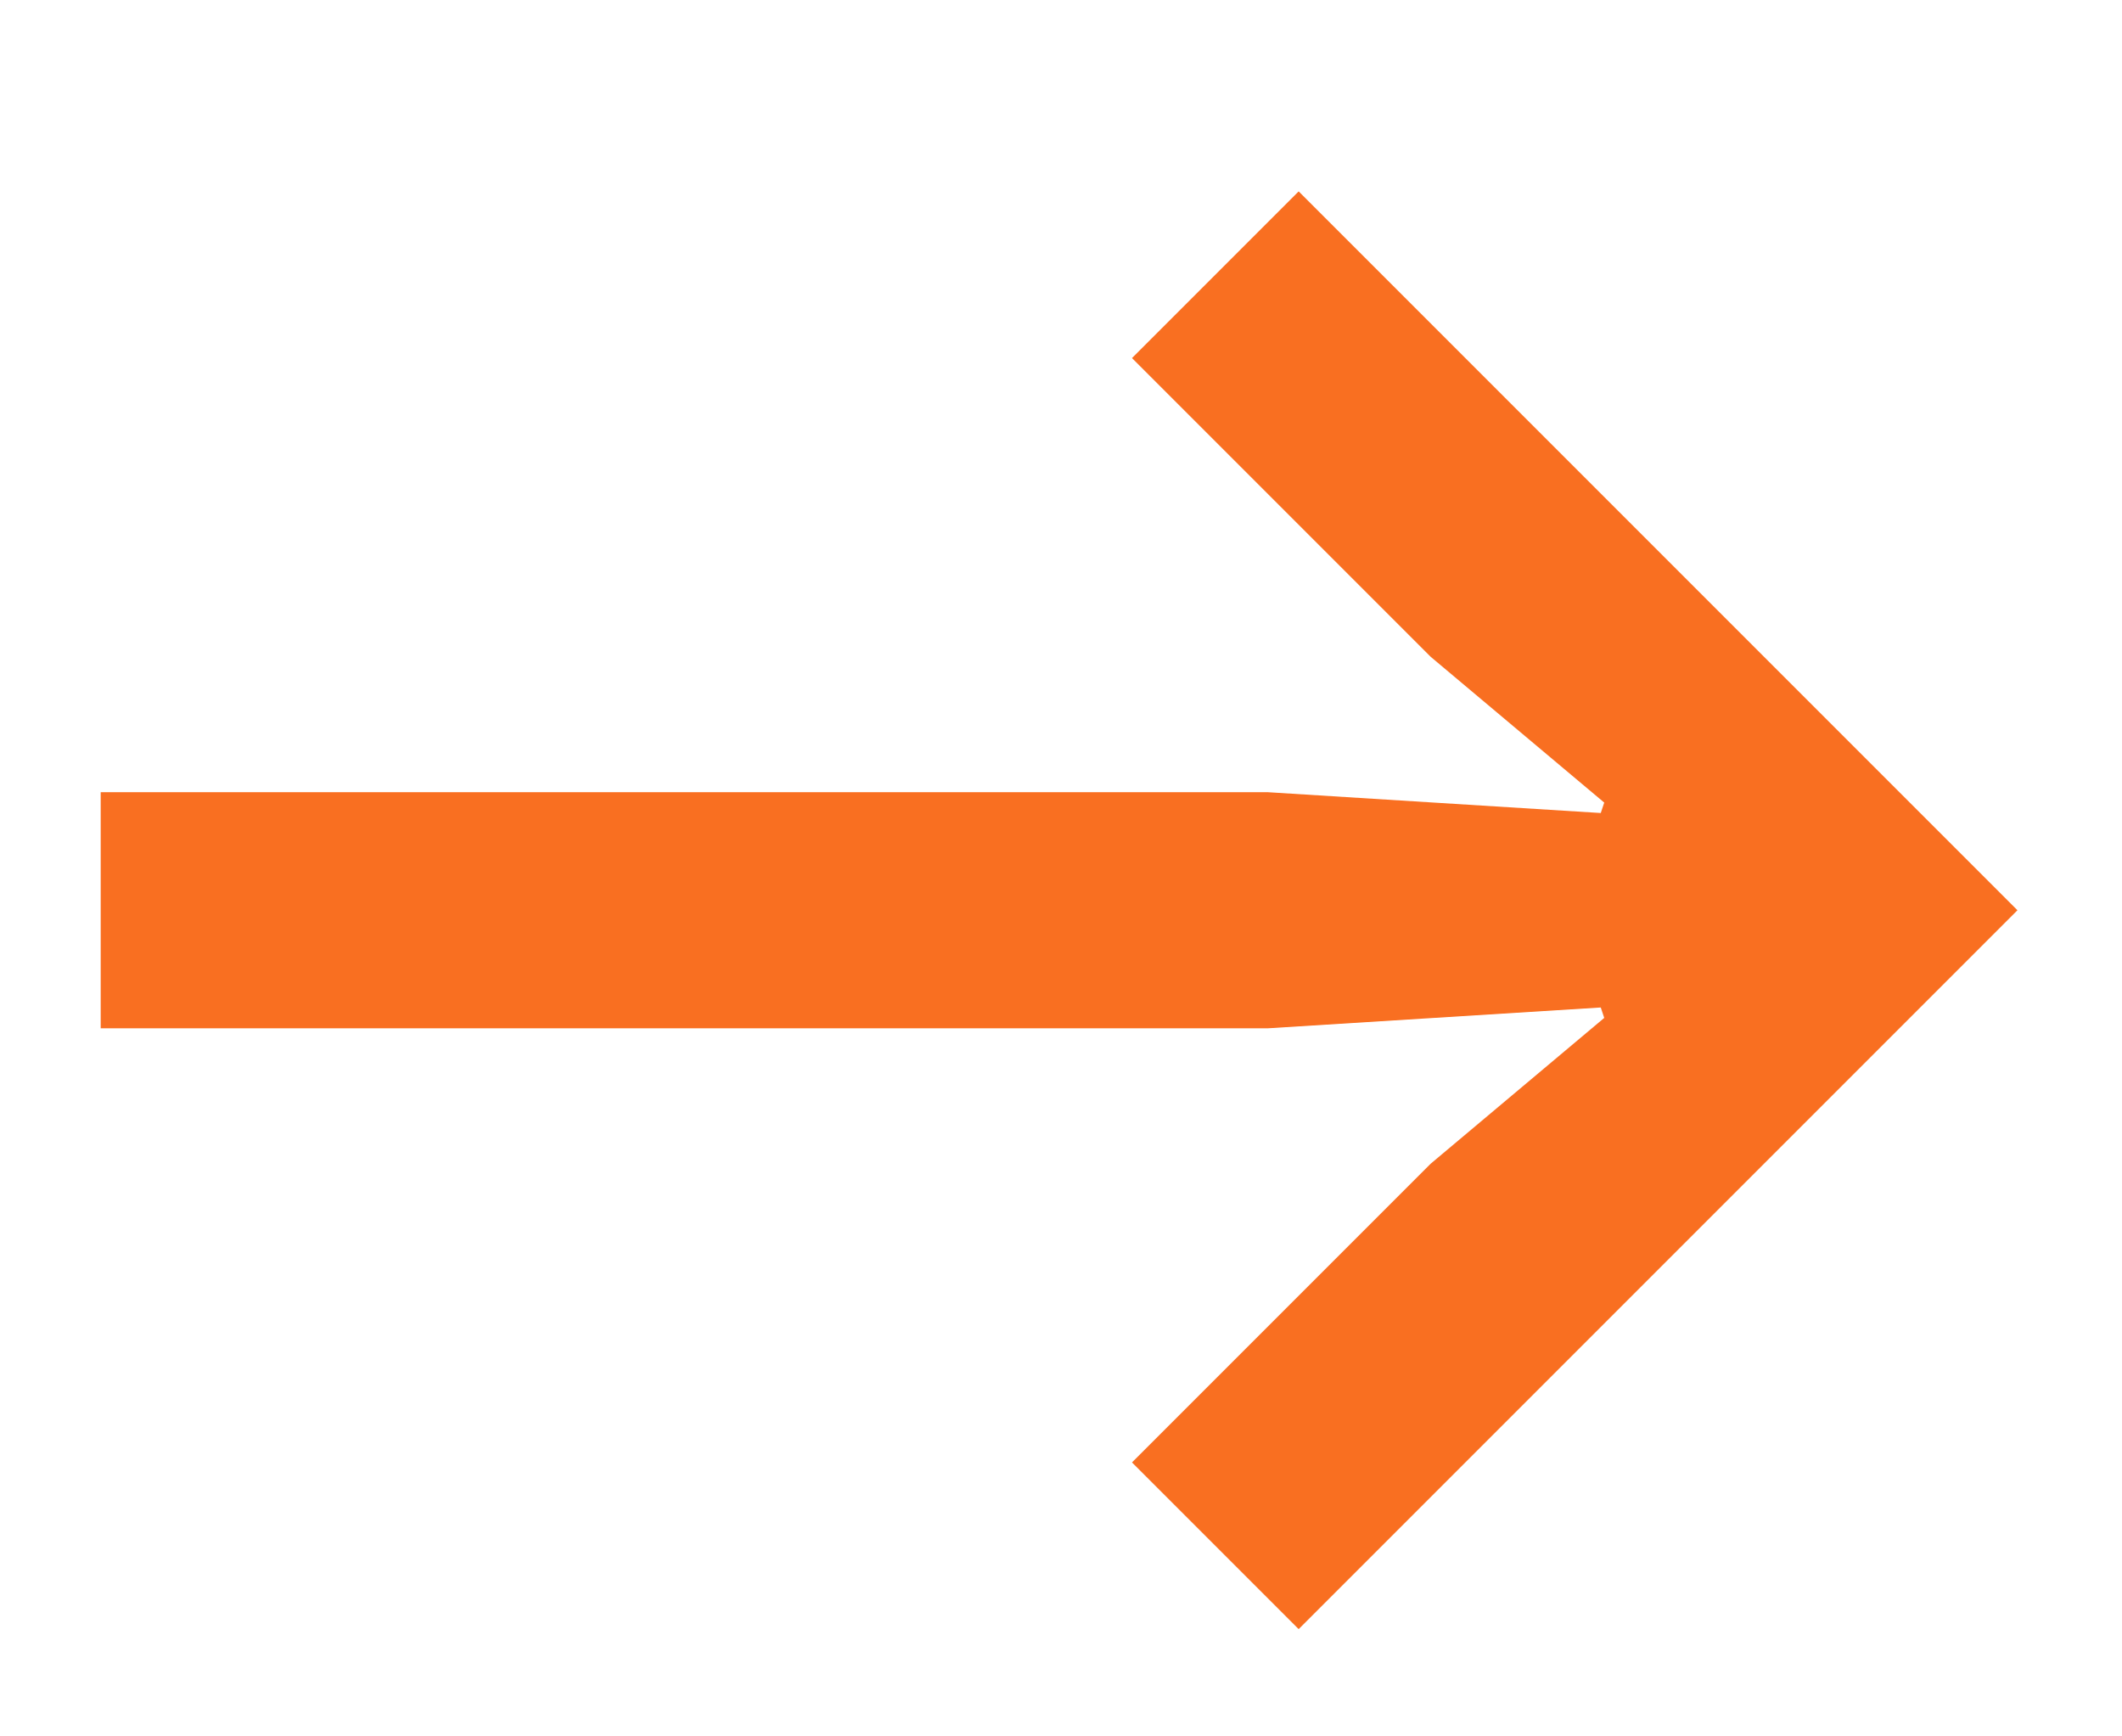 <svg width="11" height="9" viewBox="0 0 11 9" fill="none" xmlns="http://www.w3.org/2000/svg">
<path d="M6.732 15.444L5.868 14.58L7.416 13.032L8.316 12.276L8.298 12.222L6.57 12.33H0.522V11.106H6.57L8.298 11.214L8.316 11.16L7.416 10.404L5.868 8.856L6.732 7.992L10.458 11.718L6.732 15.444Z" transform="translate(0 -7)" fill="#F96F21"/>
</svg>
